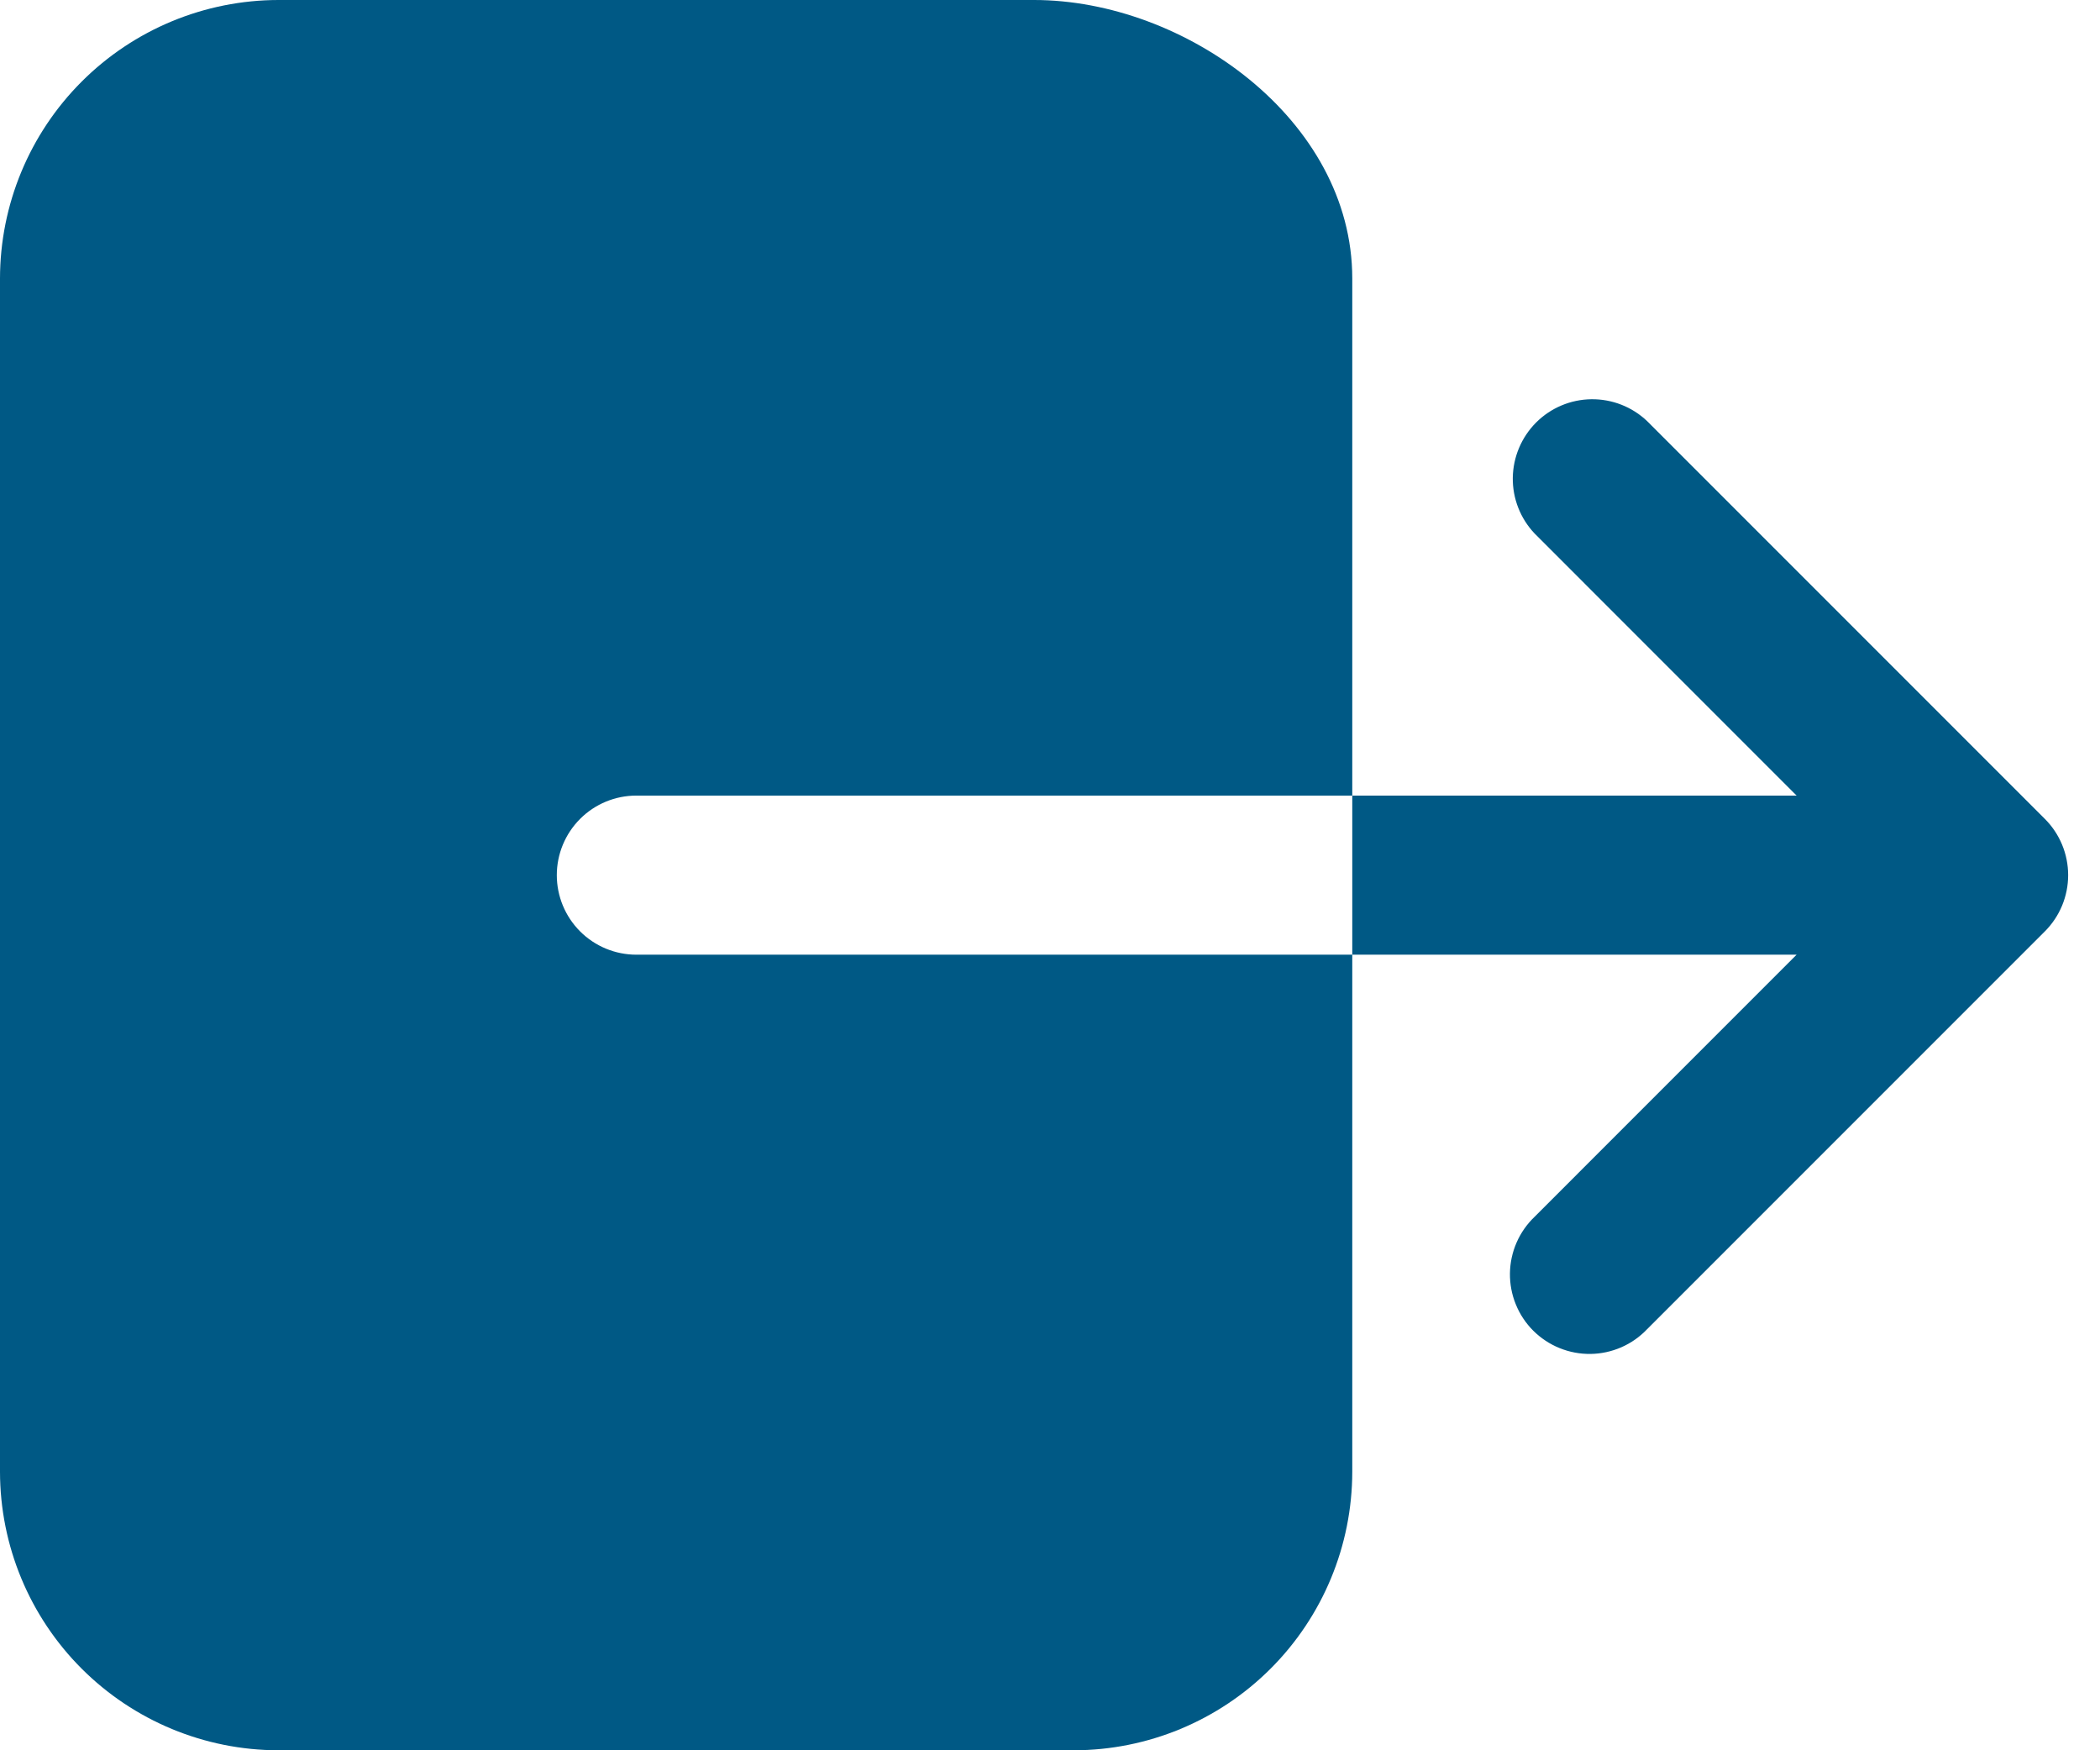 <svg width="48" height="40" viewBox="0 0 48 40" fill="none" xmlns="http://www.w3.org/2000/svg">
<path d="M12.727 20C12.727 19.518 12.919 19.055 13.26 18.714C13.601 18.373 14.063 18.182 14.546 18.182H30.909V6.364C30.909 2.727 27.069 0 23.636 0H6.364C4.676 0.002 3.059 0.673 1.866 1.866C0.673 3.059 0.002 4.676 0 6.364V33.636C0.002 35.324 0.673 36.941 1.866 38.134C3.059 39.327 4.676 39.998 6.364 40H24.546C26.233 39.998 27.85 39.327 29.043 38.134C30.236 36.941 30.907 35.324 30.909 33.636V21.818H14.546C14.063 21.818 13.601 21.627 13.26 21.286C12.919 20.945 12.727 20.482 12.727 20ZM46.74 18.715L37.649 9.624C37.305 9.297 36.847 9.118 36.373 9.124C35.899 9.13 35.446 9.321 35.111 9.656C34.776 9.992 34.585 10.445 34.578 10.919C34.572 11.393 34.752 11.851 35.078 12.194L41.065 18.182H30.909V21.818H41.065L35.078 27.806C34.903 27.973 34.762 28.174 34.665 28.396C34.568 28.618 34.516 28.858 34.513 29.101C34.51 29.343 34.555 29.584 34.647 29.809C34.738 30.034 34.873 30.238 35.045 30.41C35.217 30.581 35.421 30.717 35.646 30.808C35.87 30.899 36.111 30.945 36.354 30.942C36.597 30.939 36.836 30.887 37.059 30.79C37.281 30.693 37.482 30.552 37.649 30.376L46.74 21.285C47.081 20.944 47.272 20.482 47.272 20C47.272 19.518 47.081 19.056 46.74 18.715Z" fill="#005985"/>
</svg>
